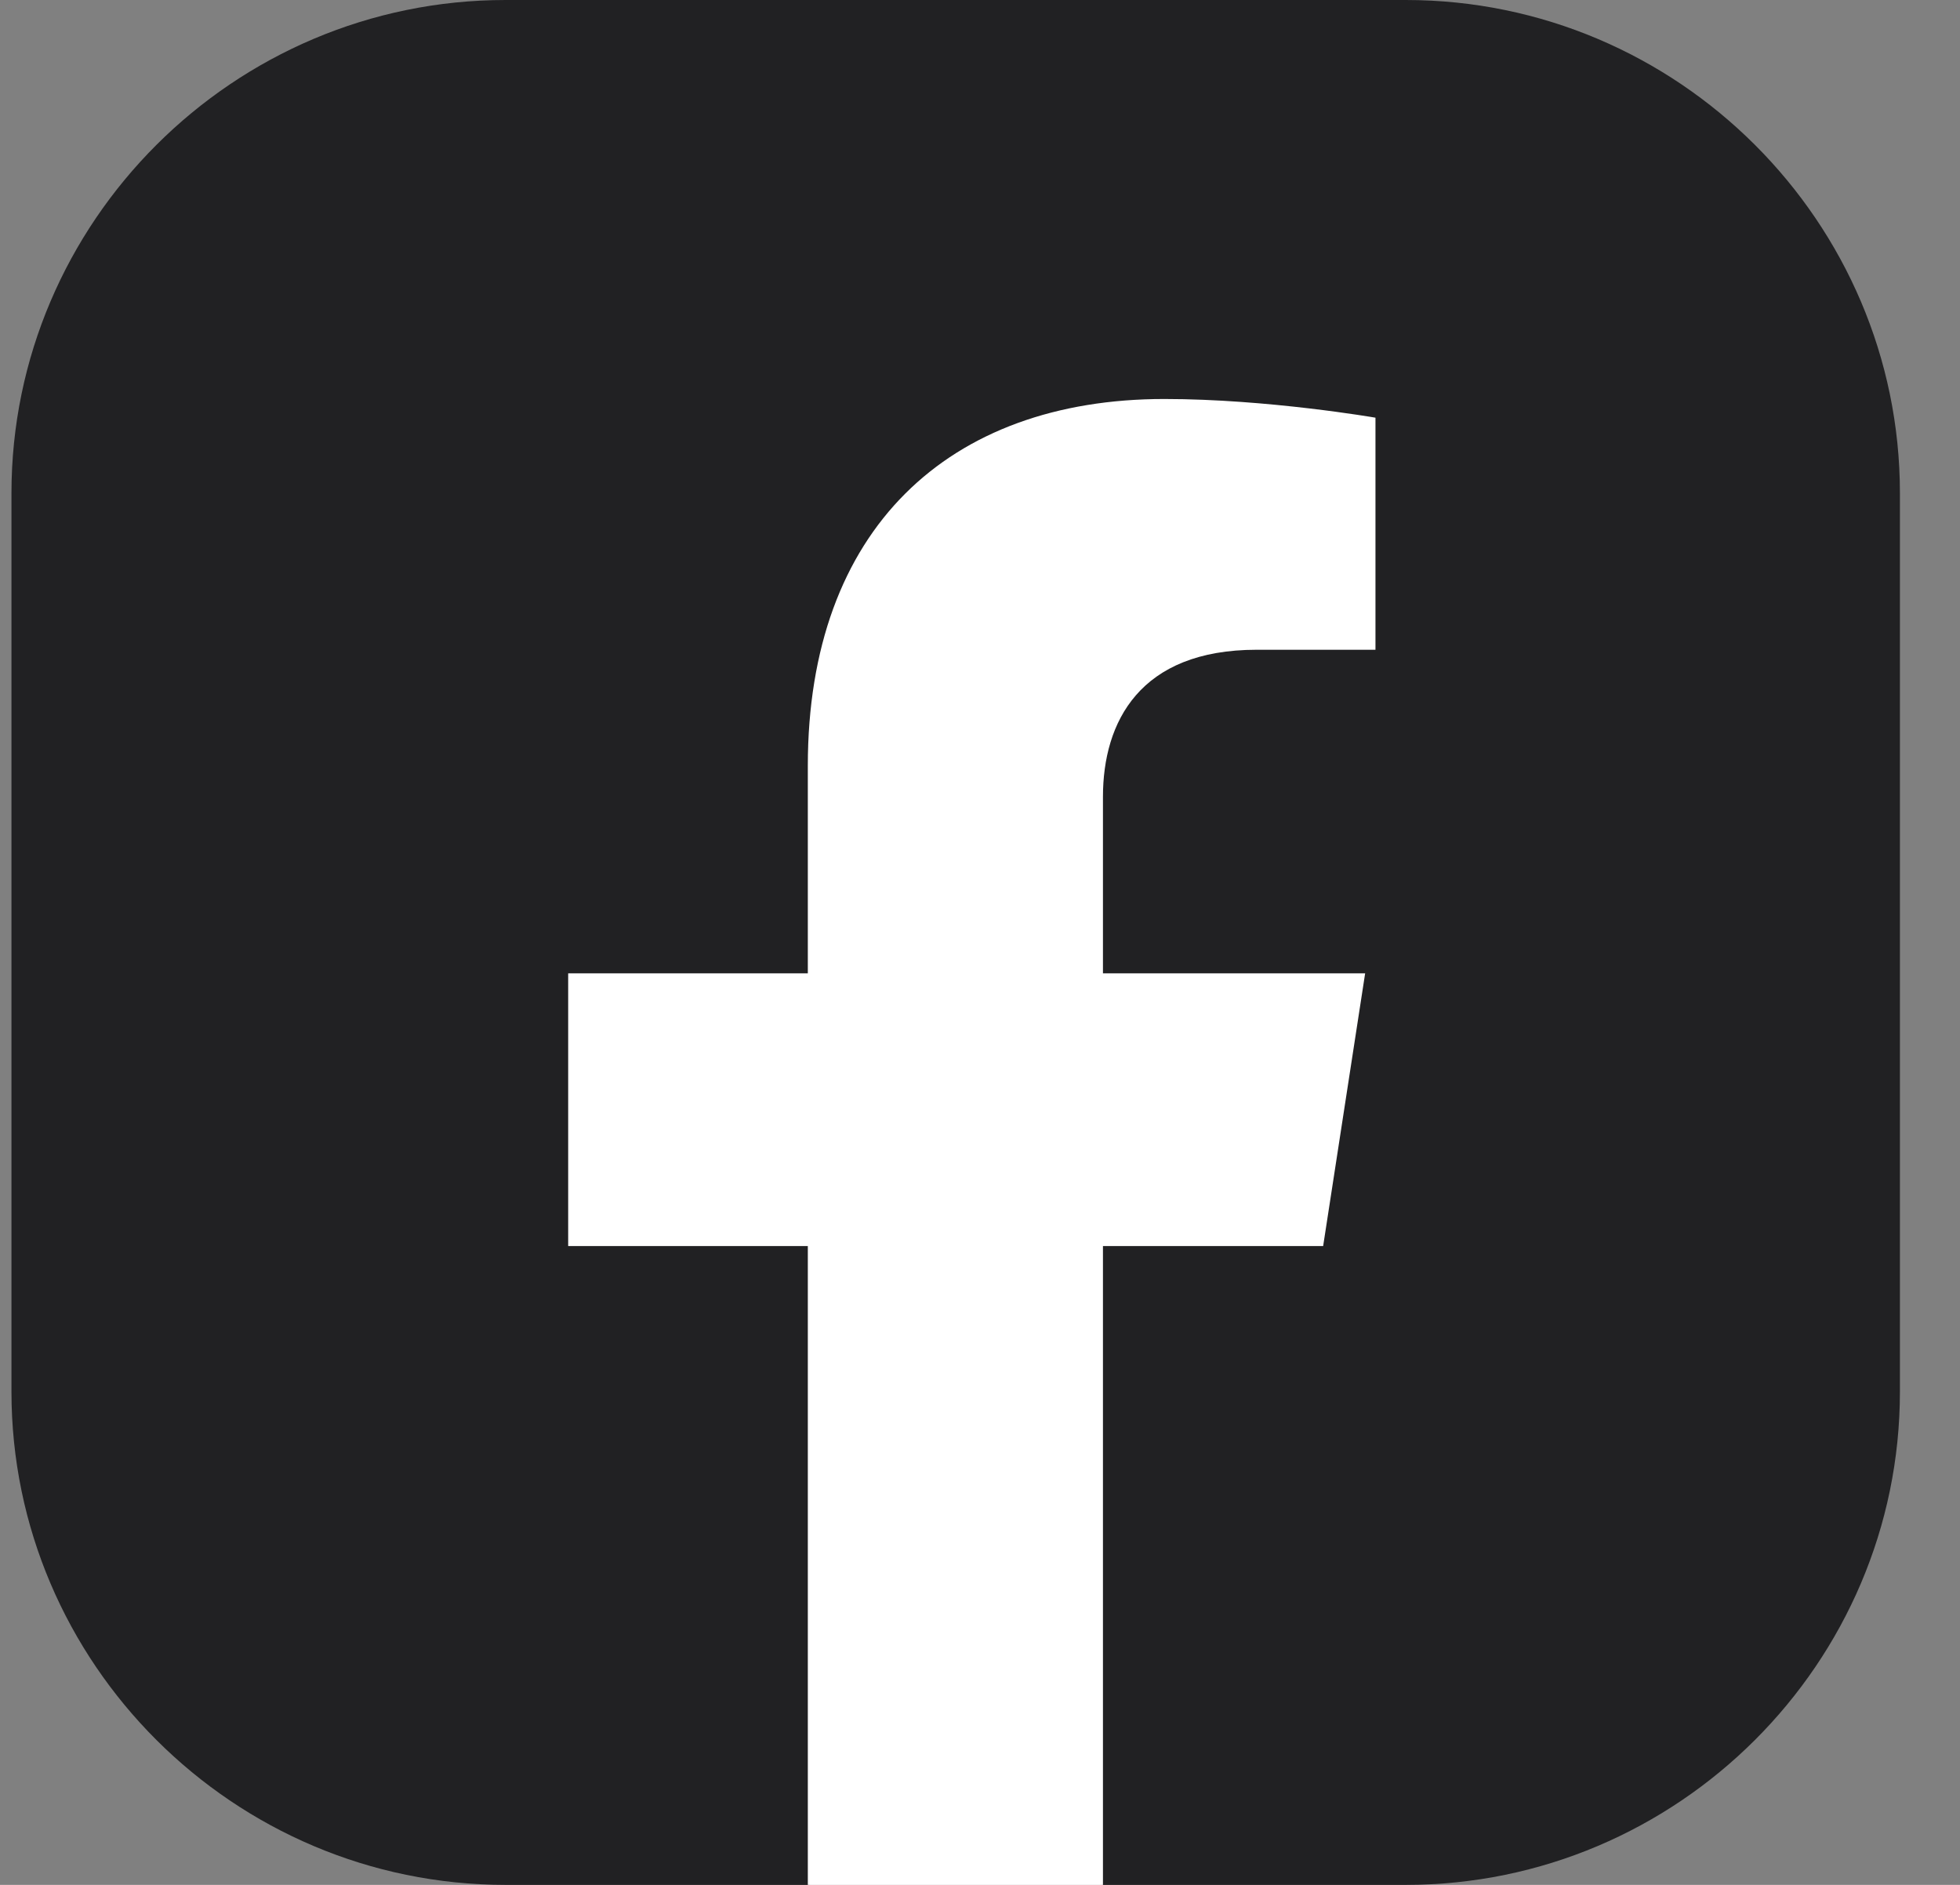 <svg width="26" height="25" viewBox="0 0 26 25" fill="none" xmlns="http://www.w3.org/2000/svg">
<rect x="0" y="0" width="26" height="25" fill="#808080" stroke="none"/>
<path d="M0.152 18.459V6.541C0.152 2.941 3.099 0 6.706 0H18.649C22.256 0 25.203 2.941 25.203 6.541V18.459C25.203 22.059 22.256 25 18.649 25H14.631L12.532 24.487L10.724 25H6.706C3.099 25 0.152 22.059 0.152 18.459Z" fill="#212123"/>
<path d="M17.552 16.527L18.109 12.91H14.631V10.568C14.631 9.576 15.119 8.618 16.67 8.618H18.246V5.54C18.246 5.54 16.816 5.292 15.445 5.292C12.583 5.292 10.716 7.02 10.716 10.157V12.91H7.537V16.527H10.716V25H14.631V16.527H17.552Z" fill="white"/>
</svg>
